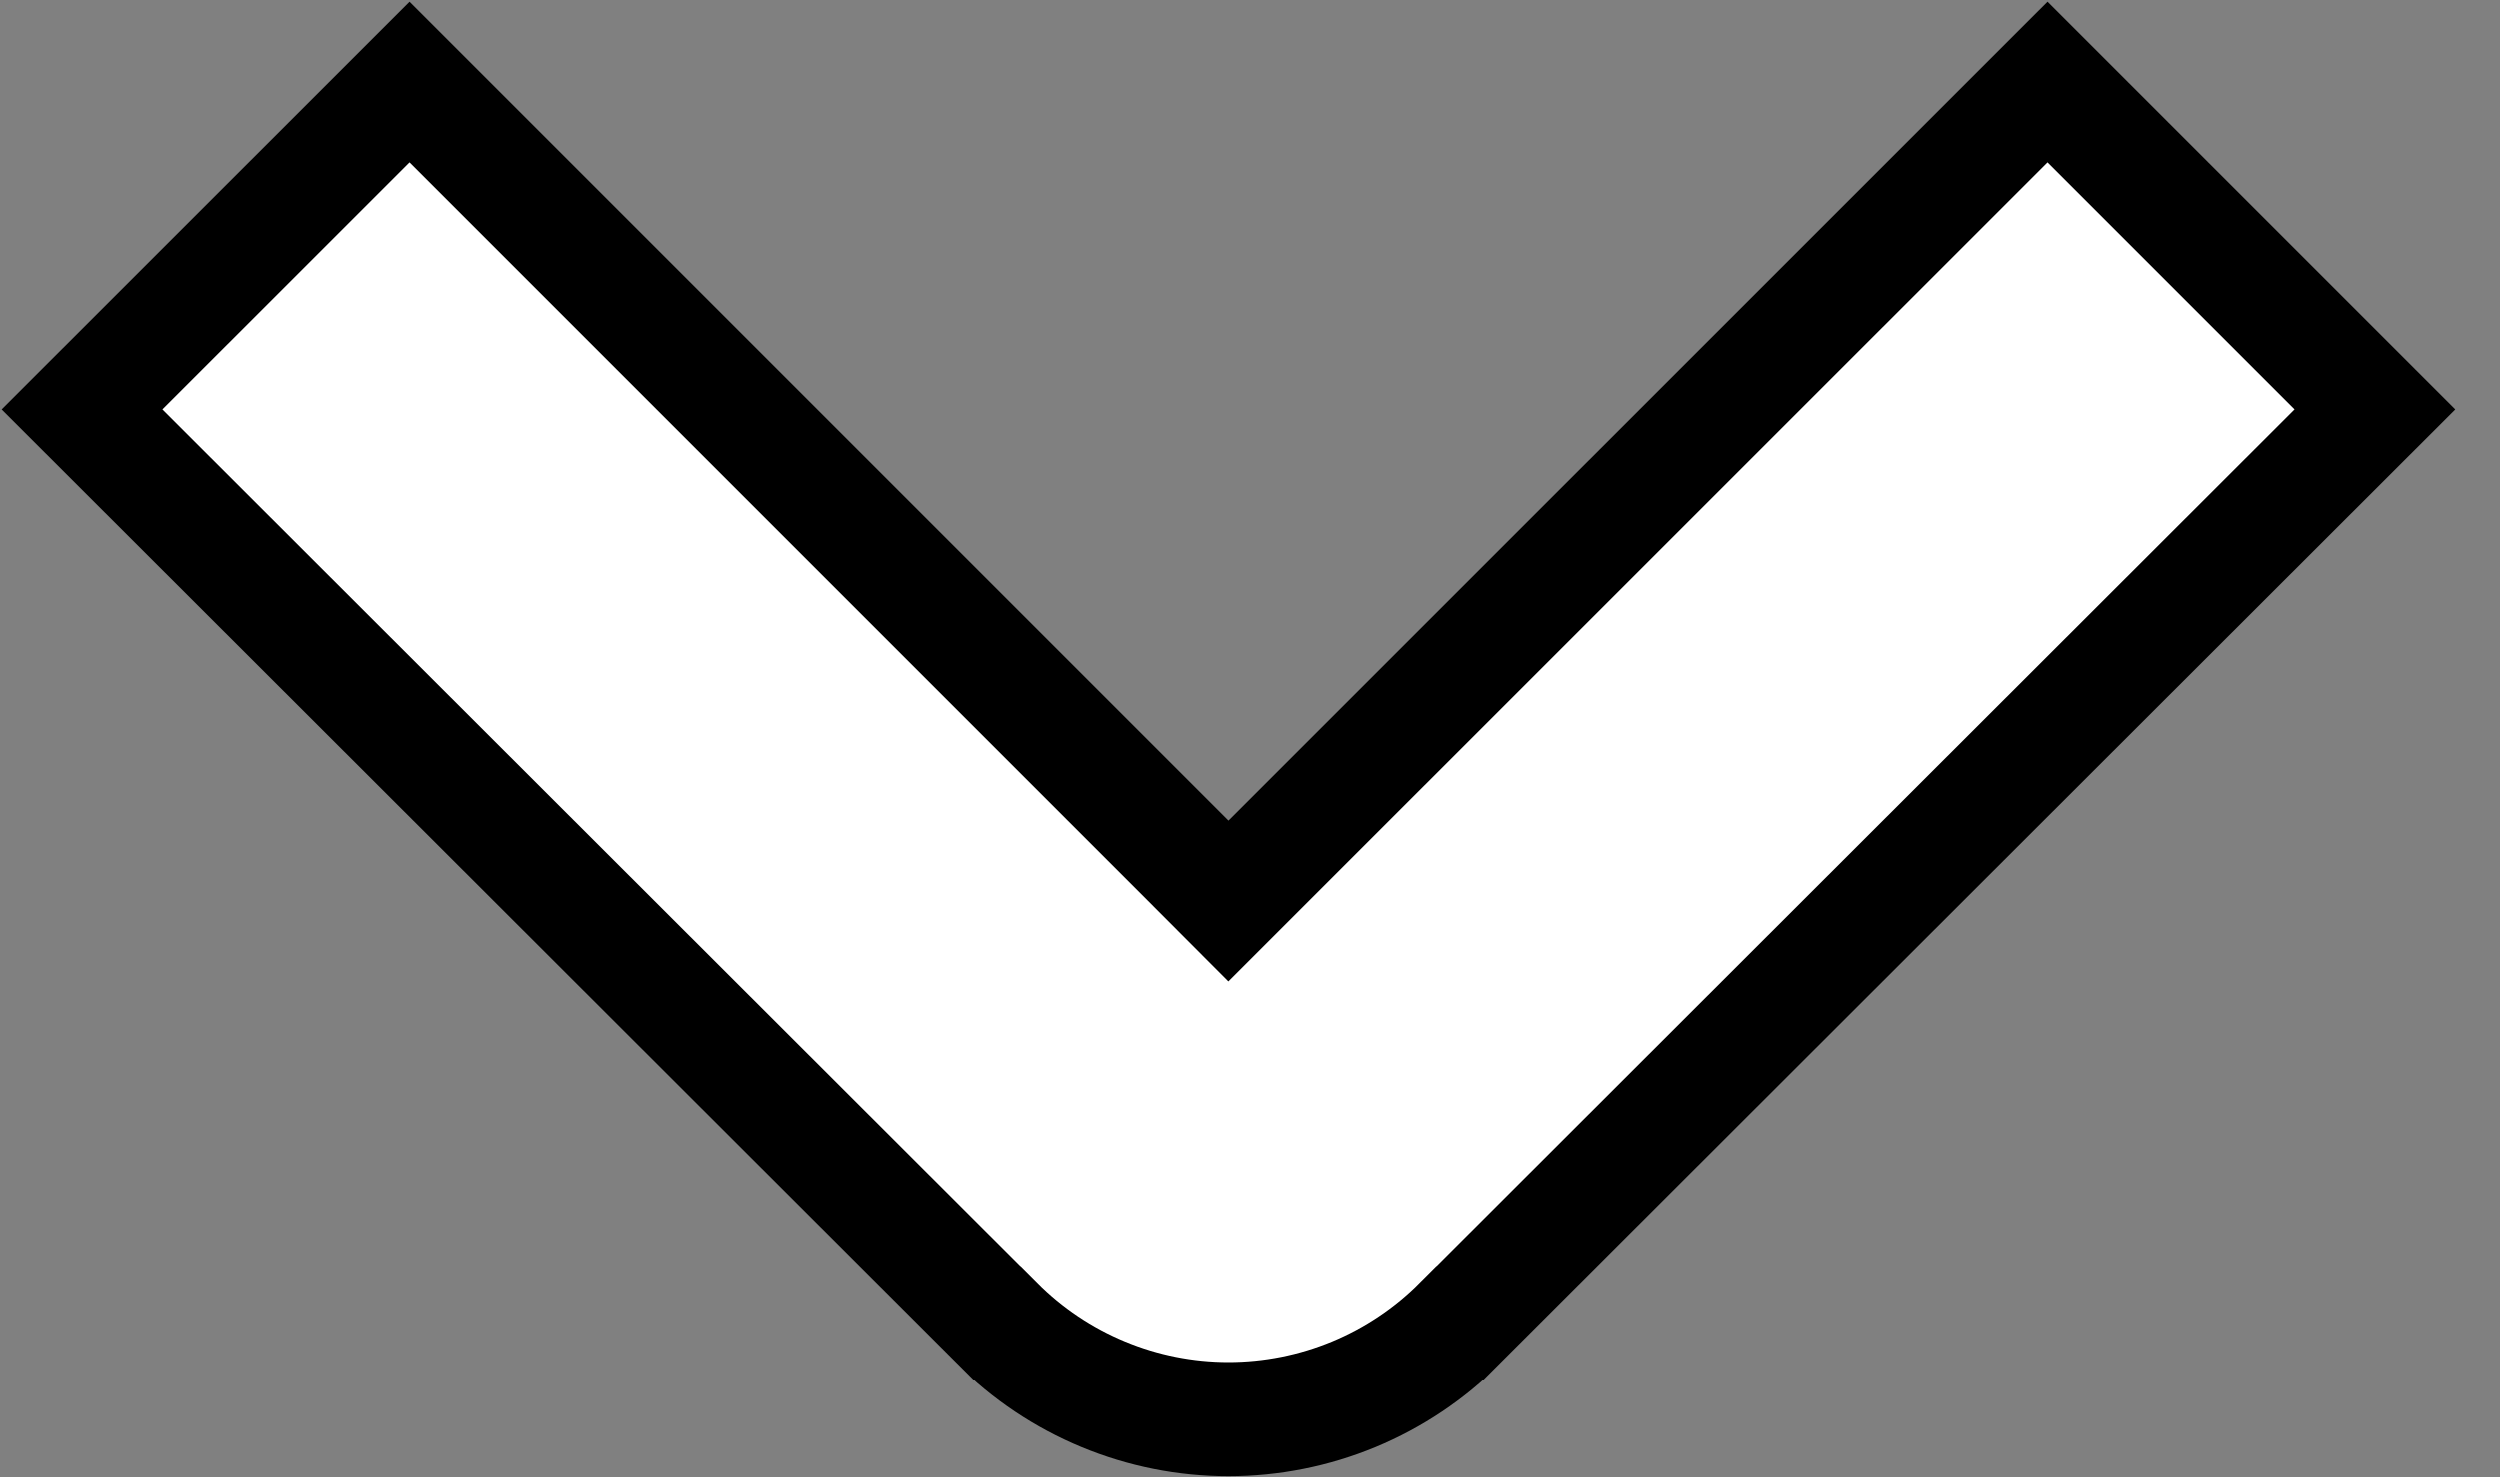 <svg width="22" height="13" viewBox="0 0 22 13" fill="none" xmlns="http://www.w3.org/2000/svg">
<rect x="0" y="0" width="22" height="13" fill="#808080" stroke="none"/>
<path d="M10.45 7.568L10.81 7.929L11.171 7.568L18.018 0.722L20.899 3.603L12.849 11.644L12.848 11.644C12.581 11.912 12.263 12.125 11.914 12.27C11.564 12.415 11.189 12.49 10.81 12.49C10.432 12.49 10.057 12.415 9.708 12.27C9.358 12.125 9.04 11.912 8.773 11.644L8.772 11.644L0.722 3.603L3.604 0.722L10.45 7.568Z" fill="white" stroke="black"/>
</svg>
